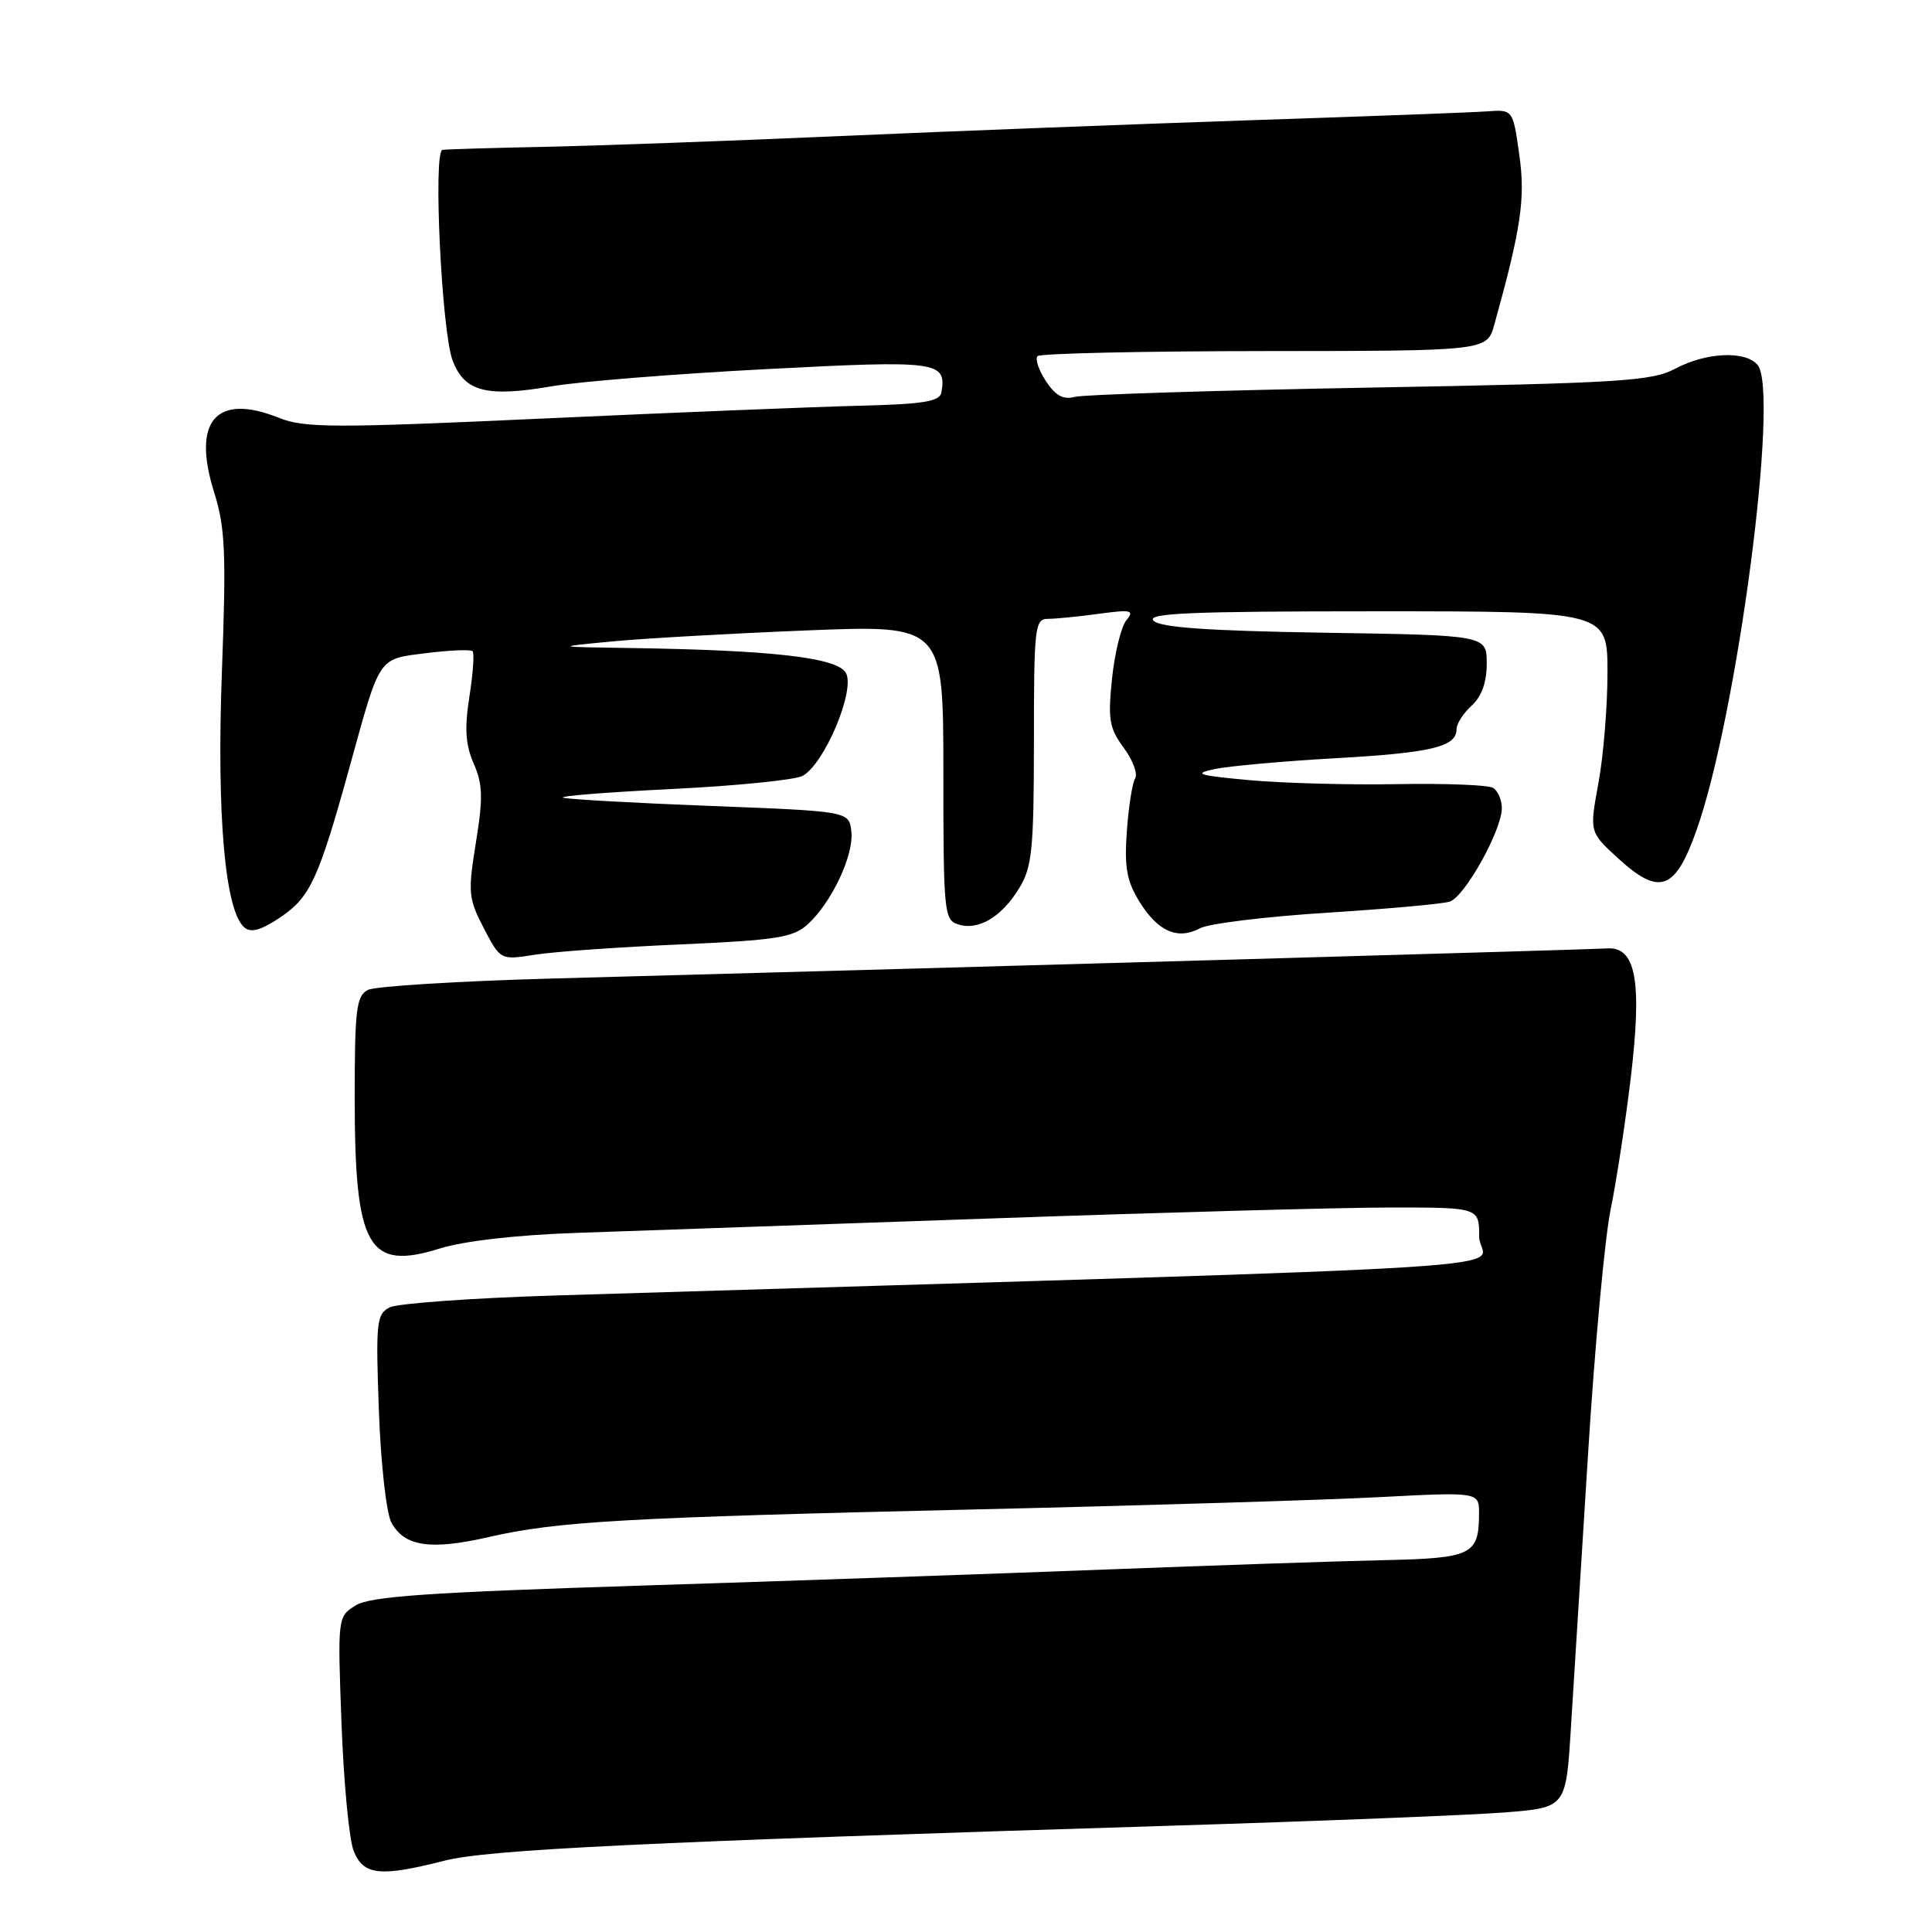 <?xml version="1.0" encoding="UTF-8" standalone="no"?>
<!DOCTYPE svg PUBLIC "-//W3C//DTD SVG 1.1//EN" "http://www.w3.org/Graphics/SVG/1.1/DTD/svg11.dtd" >
<svg xmlns="http://www.w3.org/2000/svg" xmlns:xlink="http://www.w3.org/1999/xlink" version="1.1" viewBox="0 0 256 256">
 <g >
 <path fill="currentColor"
d=" M 58.86 246.56 C 64.66 245.07 85.25 244.08 155.00 241.92 C 175.07 241.30 195.10 240.50 199.50 240.15 C 207.50 239.50 207.50 239.50 208.15 229.00 C 208.51 223.22 209.53 206.91 210.42 192.75 C 211.30 178.59 212.65 163.97 213.42 160.25 C 214.18 156.54 215.38 148.71 216.08 142.86 C 217.61 130.00 216.78 125.41 212.94 125.67 C 210.73 125.82 131.55 128.08 73.50 129.65 C 60.85 129.99 49.71 130.68 48.75 131.17 C 47.22 131.96 47.00 133.71 47.00 145.39 C 47.00 165.32 48.73 168.41 58.25 165.44 C 61.50 164.43 68.46 163.63 76.50 163.36 C 83.65 163.11 108.20 162.26 131.05 161.46 C 153.90 160.66 177.86 160.00 184.30 160.00 C 196.00 160.00 196.00 160.00 196.00 163.89 C 196.00 168.43 211.23 167.47 73.50 171.66 C 62.50 172.00 52.65 172.71 51.62 173.24 C 49.89 174.13 49.78 175.23 50.20 186.85 C 50.45 193.86 51.19 200.50 51.86 201.74 C 53.57 204.92 57.01 205.44 64.75 203.67 C 73.87 201.58 82.77 201.08 129.50 200.00 C 151.50 199.49 175.46 198.76 182.75 198.38 C 196.00 197.69 196.00 197.69 195.98 200.60 C 195.96 206.03 195.04 206.48 183.29 206.73 C 177.35 206.86 160.80 207.42 146.50 207.97 C 132.20 208.52 104.53 209.48 85.00 210.10 C 56.69 211.00 49.02 211.53 47.12 212.73 C 44.74 214.21 44.73 214.29 45.25 228.36 C 45.54 236.14 46.26 243.74 46.86 245.25 C 48.14 248.49 50.36 248.73 58.86 246.56 Z  M 90.15 125.14 C 102.85 124.58 105.09 124.23 107.00 122.50 C 110.19 119.62 113.17 113.28 112.81 110.17 C 112.50 107.50 112.50 107.50 94.13 106.79 C 84.02 106.40 75.25 105.91 74.63 105.70 C 74.01 105.48 80.47 104.97 89.00 104.55 C 97.53 104.13 105.33 103.35 106.34 102.81 C 109.21 101.29 113.34 91.51 112.10 89.19 C 111.00 87.13 102.41 86.14 83.10 85.86 C 73.50 85.72 73.50 85.72 81.05 85.00 C 85.20 84.60 96.79 83.94 106.80 83.54 C 125.00 82.80 125.00 82.80 125.00 102.33 C 125.00 120.86 125.10 121.90 126.96 122.49 C 129.64 123.34 132.72 121.51 135.05 117.69 C 136.76 114.88 136.99 112.58 137.00 98.25 C 137.00 83.07 137.12 82.00 138.86 82.00 C 139.88 82.00 142.92 81.70 145.61 81.33 C 149.91 80.75 150.35 80.85 149.25 82.19 C 148.56 83.02 147.71 86.50 147.35 89.91 C 146.79 95.32 146.98 96.48 148.90 99.08 C 150.10 100.71 150.79 102.54 150.41 103.14 C 150.04 103.75 149.54 106.91 149.31 110.17 C 148.97 114.93 149.30 116.75 150.99 119.49 C 153.43 123.43 156.05 124.58 159.01 123.00 C 160.16 122.38 167.67 121.46 175.72 120.95 C 183.76 120.44 191.13 119.78 192.09 119.47 C 194.08 118.84 199.00 110.02 199.00 107.08 C 199.00 106.00 198.48 104.80 197.85 104.40 C 197.21 104.01 191.52 103.79 185.20 103.90 C 178.89 104.02 170.07 103.78 165.61 103.38 C 158.74 102.75 158.02 102.53 160.92 101.91 C 162.81 101.51 170.01 100.86 176.92 100.47 C 189.71 99.75 193.00 98.96 193.00 96.62 C 193.00 95.90 193.90 94.50 195.00 93.50 C 196.32 92.30 197.00 90.42 197.00 87.93 C 197.00 84.17 197.00 84.17 175.55 83.84 C 160.10 83.59 153.75 83.15 152.85 82.25 C 151.85 81.25 157.74 81.00 182.30 81.00 C 213.00 81.00 213.00 81.00 213.00 89.13 C 213.00 93.61 212.46 100.19 211.80 103.76 C 210.61 110.25 210.61 110.25 214.36 113.69 C 219.87 118.74 221.95 118.02 224.77 110.09 C 230.18 94.90 235.83 51.91 232.89 48.36 C 231.29 46.44 226.09 46.67 221.99 48.85 C 218.85 50.51 214.78 50.76 181.50 51.36 C 161.15 51.73 143.56 52.28 142.41 52.59 C 140.89 53.00 139.85 52.42 138.58 50.49 C 137.62 49.02 137.13 47.54 137.48 47.19 C 137.83 46.83 151.38 46.53 167.58 46.52 C 197.04 46.50 197.04 46.50 198.01 43.00 C 201.57 30.18 202.14 26.30 201.31 20.48 C 200.47 14.50 200.47 14.50 196.98 14.76 C 195.07 14.90 181.12 15.42 166.00 15.92 C 150.88 16.43 126.35 17.37 111.50 18.02 C 96.65 18.68 78.88 19.32 72.00 19.46 C 65.12 19.60 59.11 19.78 58.63 19.86 C 57.37 20.06 58.52 43.90 59.97 47.76 C 61.54 51.91 64.46 52.67 73.14 51.18 C 76.83 50.55 89.60 49.53 101.54 48.91 C 124.33 47.72 125.45 47.87 124.74 52.00 C 124.53 53.20 122.39 53.55 113.99 53.76 C 108.22 53.90 89.38 54.66 72.12 55.45 C 44.17 56.73 40.33 56.72 36.95 55.36 C 28.63 52.04 25.40 55.77 28.38 65.25 C 29.84 69.91 29.99 73.23 29.40 89.08 C 28.70 108.08 29.82 120.78 32.40 122.91 C 33.27 123.64 34.67 123.23 37.22 121.50 C 41.13 118.84 42.23 116.43 46.36 101.50 C 50.42 86.79 50.04 87.35 56.51 86.54 C 59.62 86.15 62.37 86.04 62.62 86.29 C 62.87 86.53 62.68 89.24 62.20 92.30 C 61.54 96.51 61.67 98.67 62.77 101.18 C 63.97 103.93 64.02 105.73 63.06 111.63 C 61.99 118.28 62.06 119.05 64.11 123.00 C 66.32 127.23 66.32 127.23 70.91 126.50 C 73.43 126.10 82.09 125.49 90.15 125.14 Z "/>
</g>
</svg>